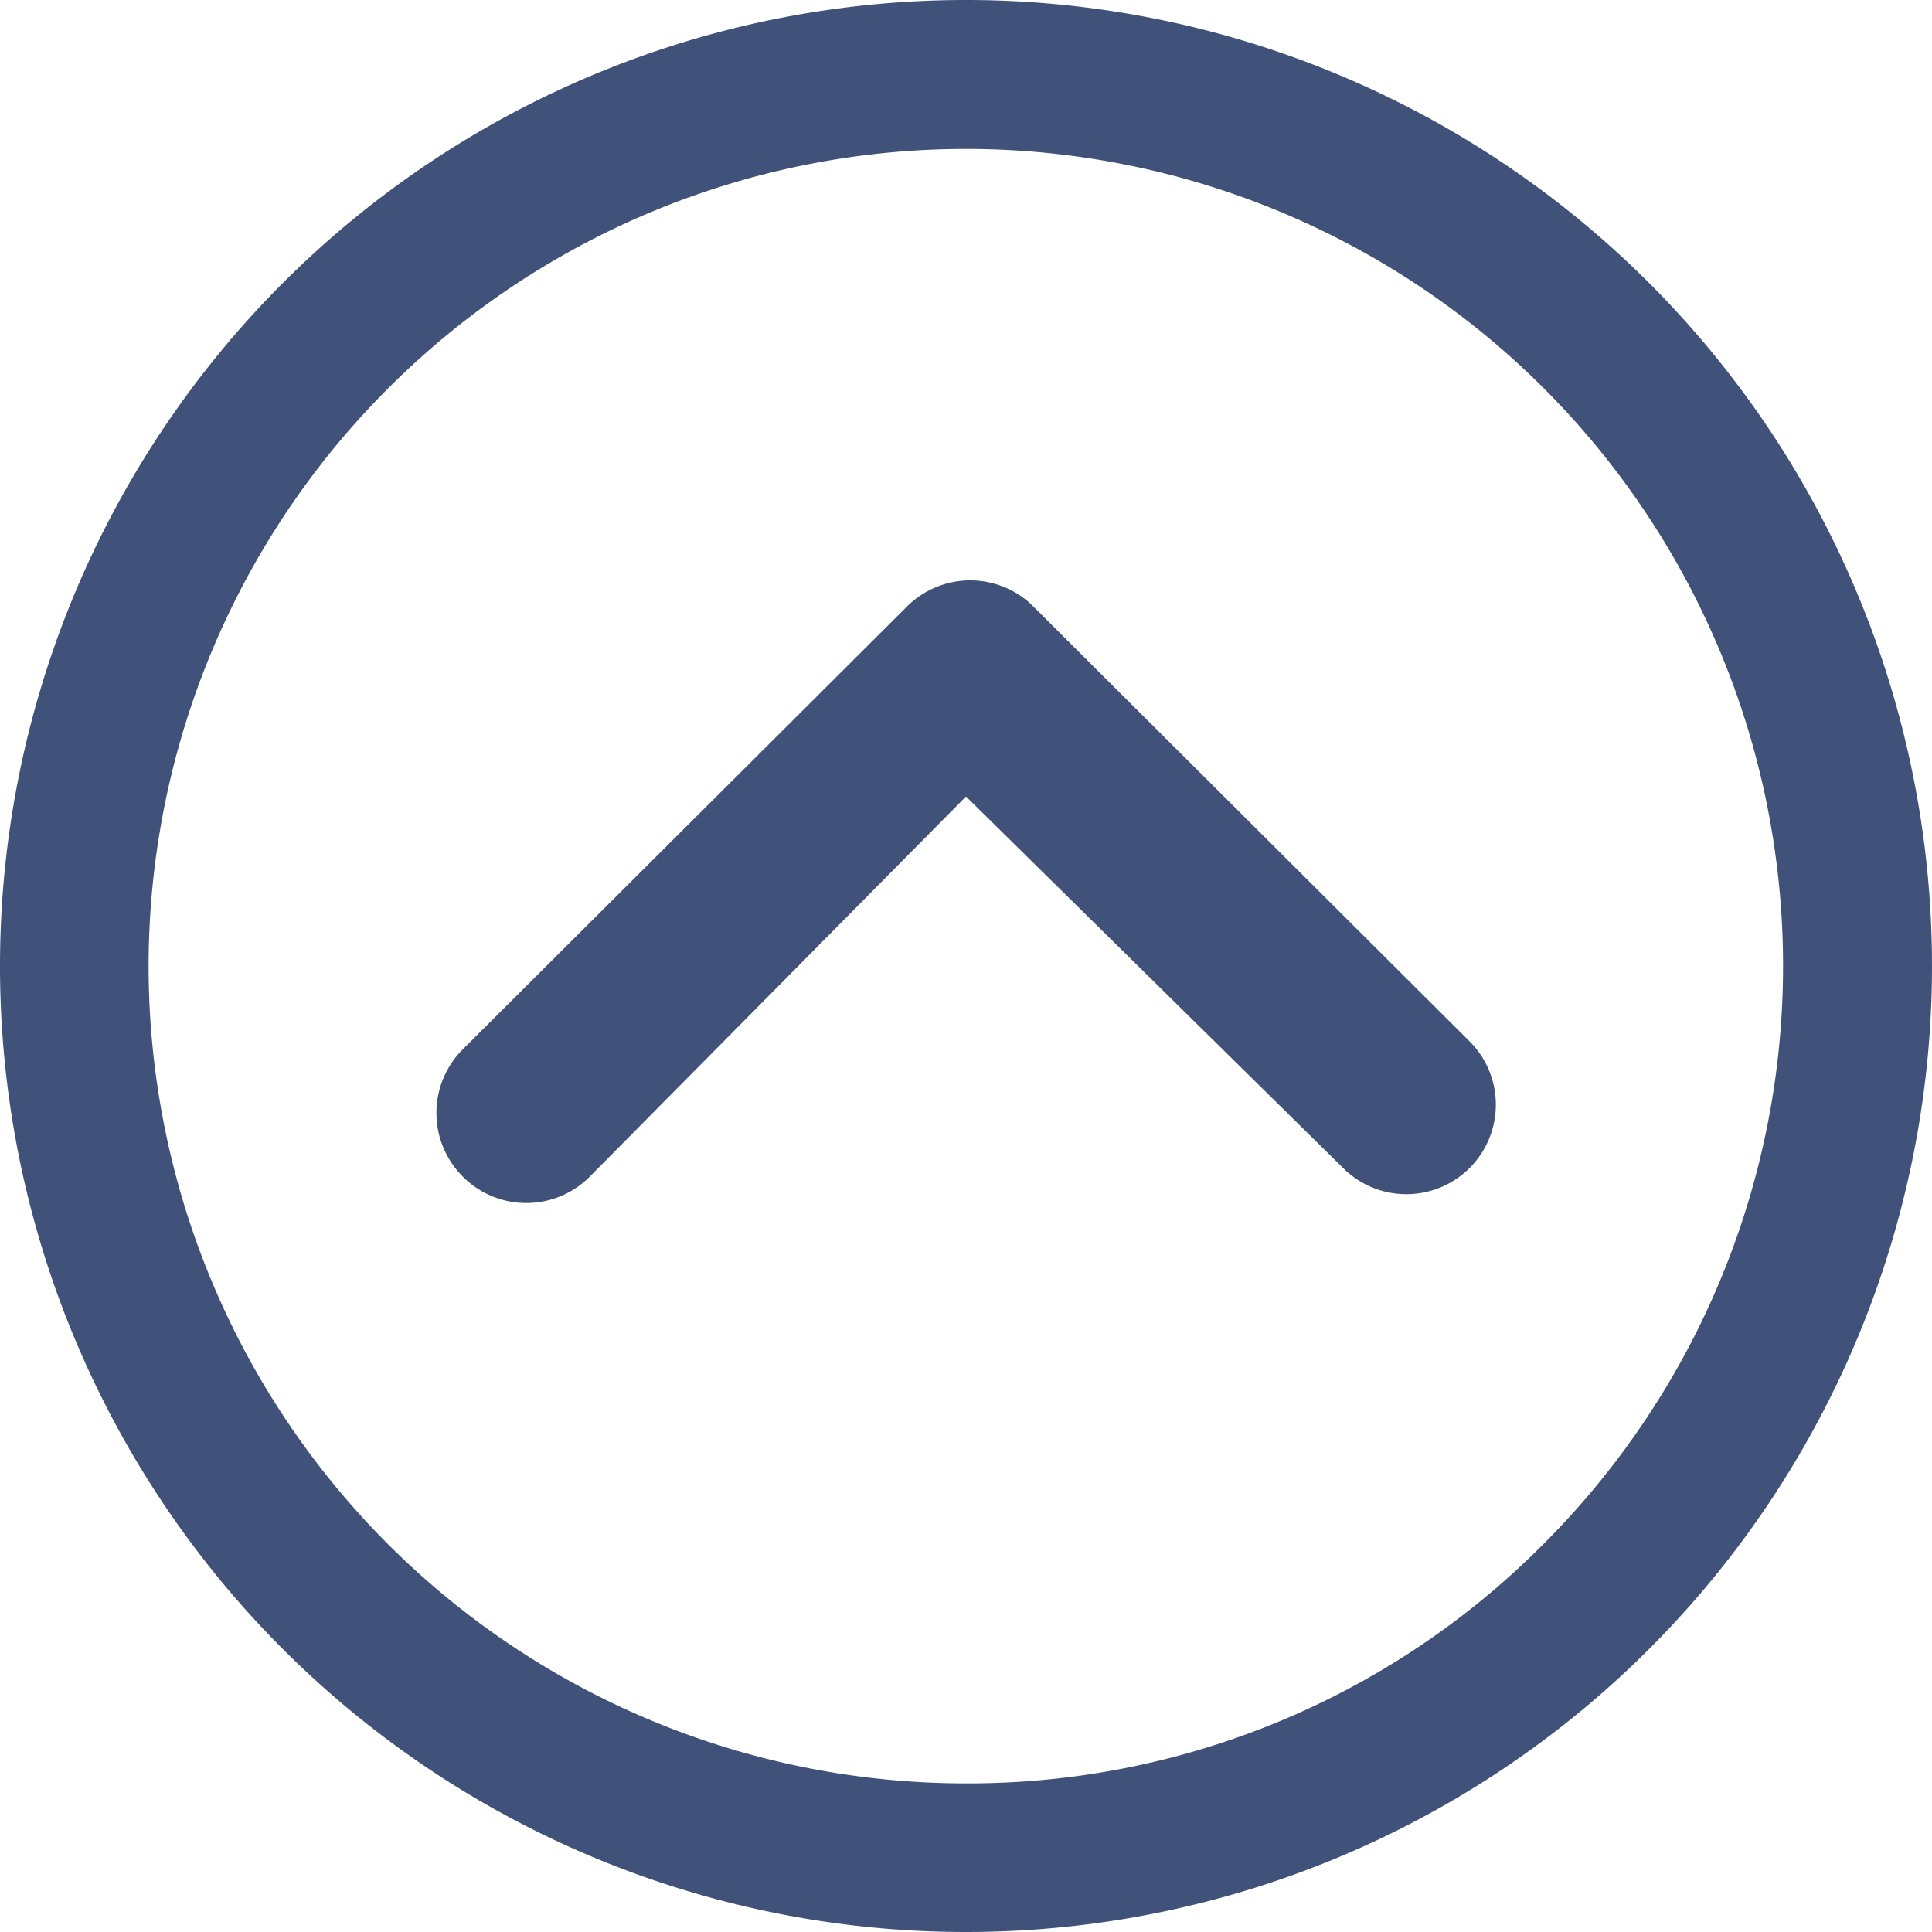 <svg xmlns="http://www.w3.org/2000/svg" width="29.25" height="29.25" viewBox="0 0 29.25 29.25">
  <g id="Icon_ionic-ios-arrow-dropup" data-name="Icon ionic-ios-arrow-dropup" transform="translate(-3.375 -3.375)">
    <path id="Path_15" data-name="Path 15" d="M10.378,21.185a1.362,1.362,0,0,1,0-1.92l6.729-6.708a1.356,1.356,0,0,1,1.87-.042l6.63,6.609a1.355,1.355,0,1,1-1.912,1.92L18,15.434l-5.7,5.759A1.356,1.356,0,0,1,10.378,21.185Z" fill="#40527a"/>
    <path id="Path_16" data-name="Path 16" d="M18,32.625A14.625,14.625,0,1,0,3.375,18,14.623,14.623,0,0,0,18,32.625Zm0-2.25A12.37,12.37,0,0,1,9.253,9.253,12.37,12.37,0,1,1,26.747,26.747,12.269,12.269,0,0,1,18,30.375Z" fill="#40527a"/>
  </g>
</svg>
